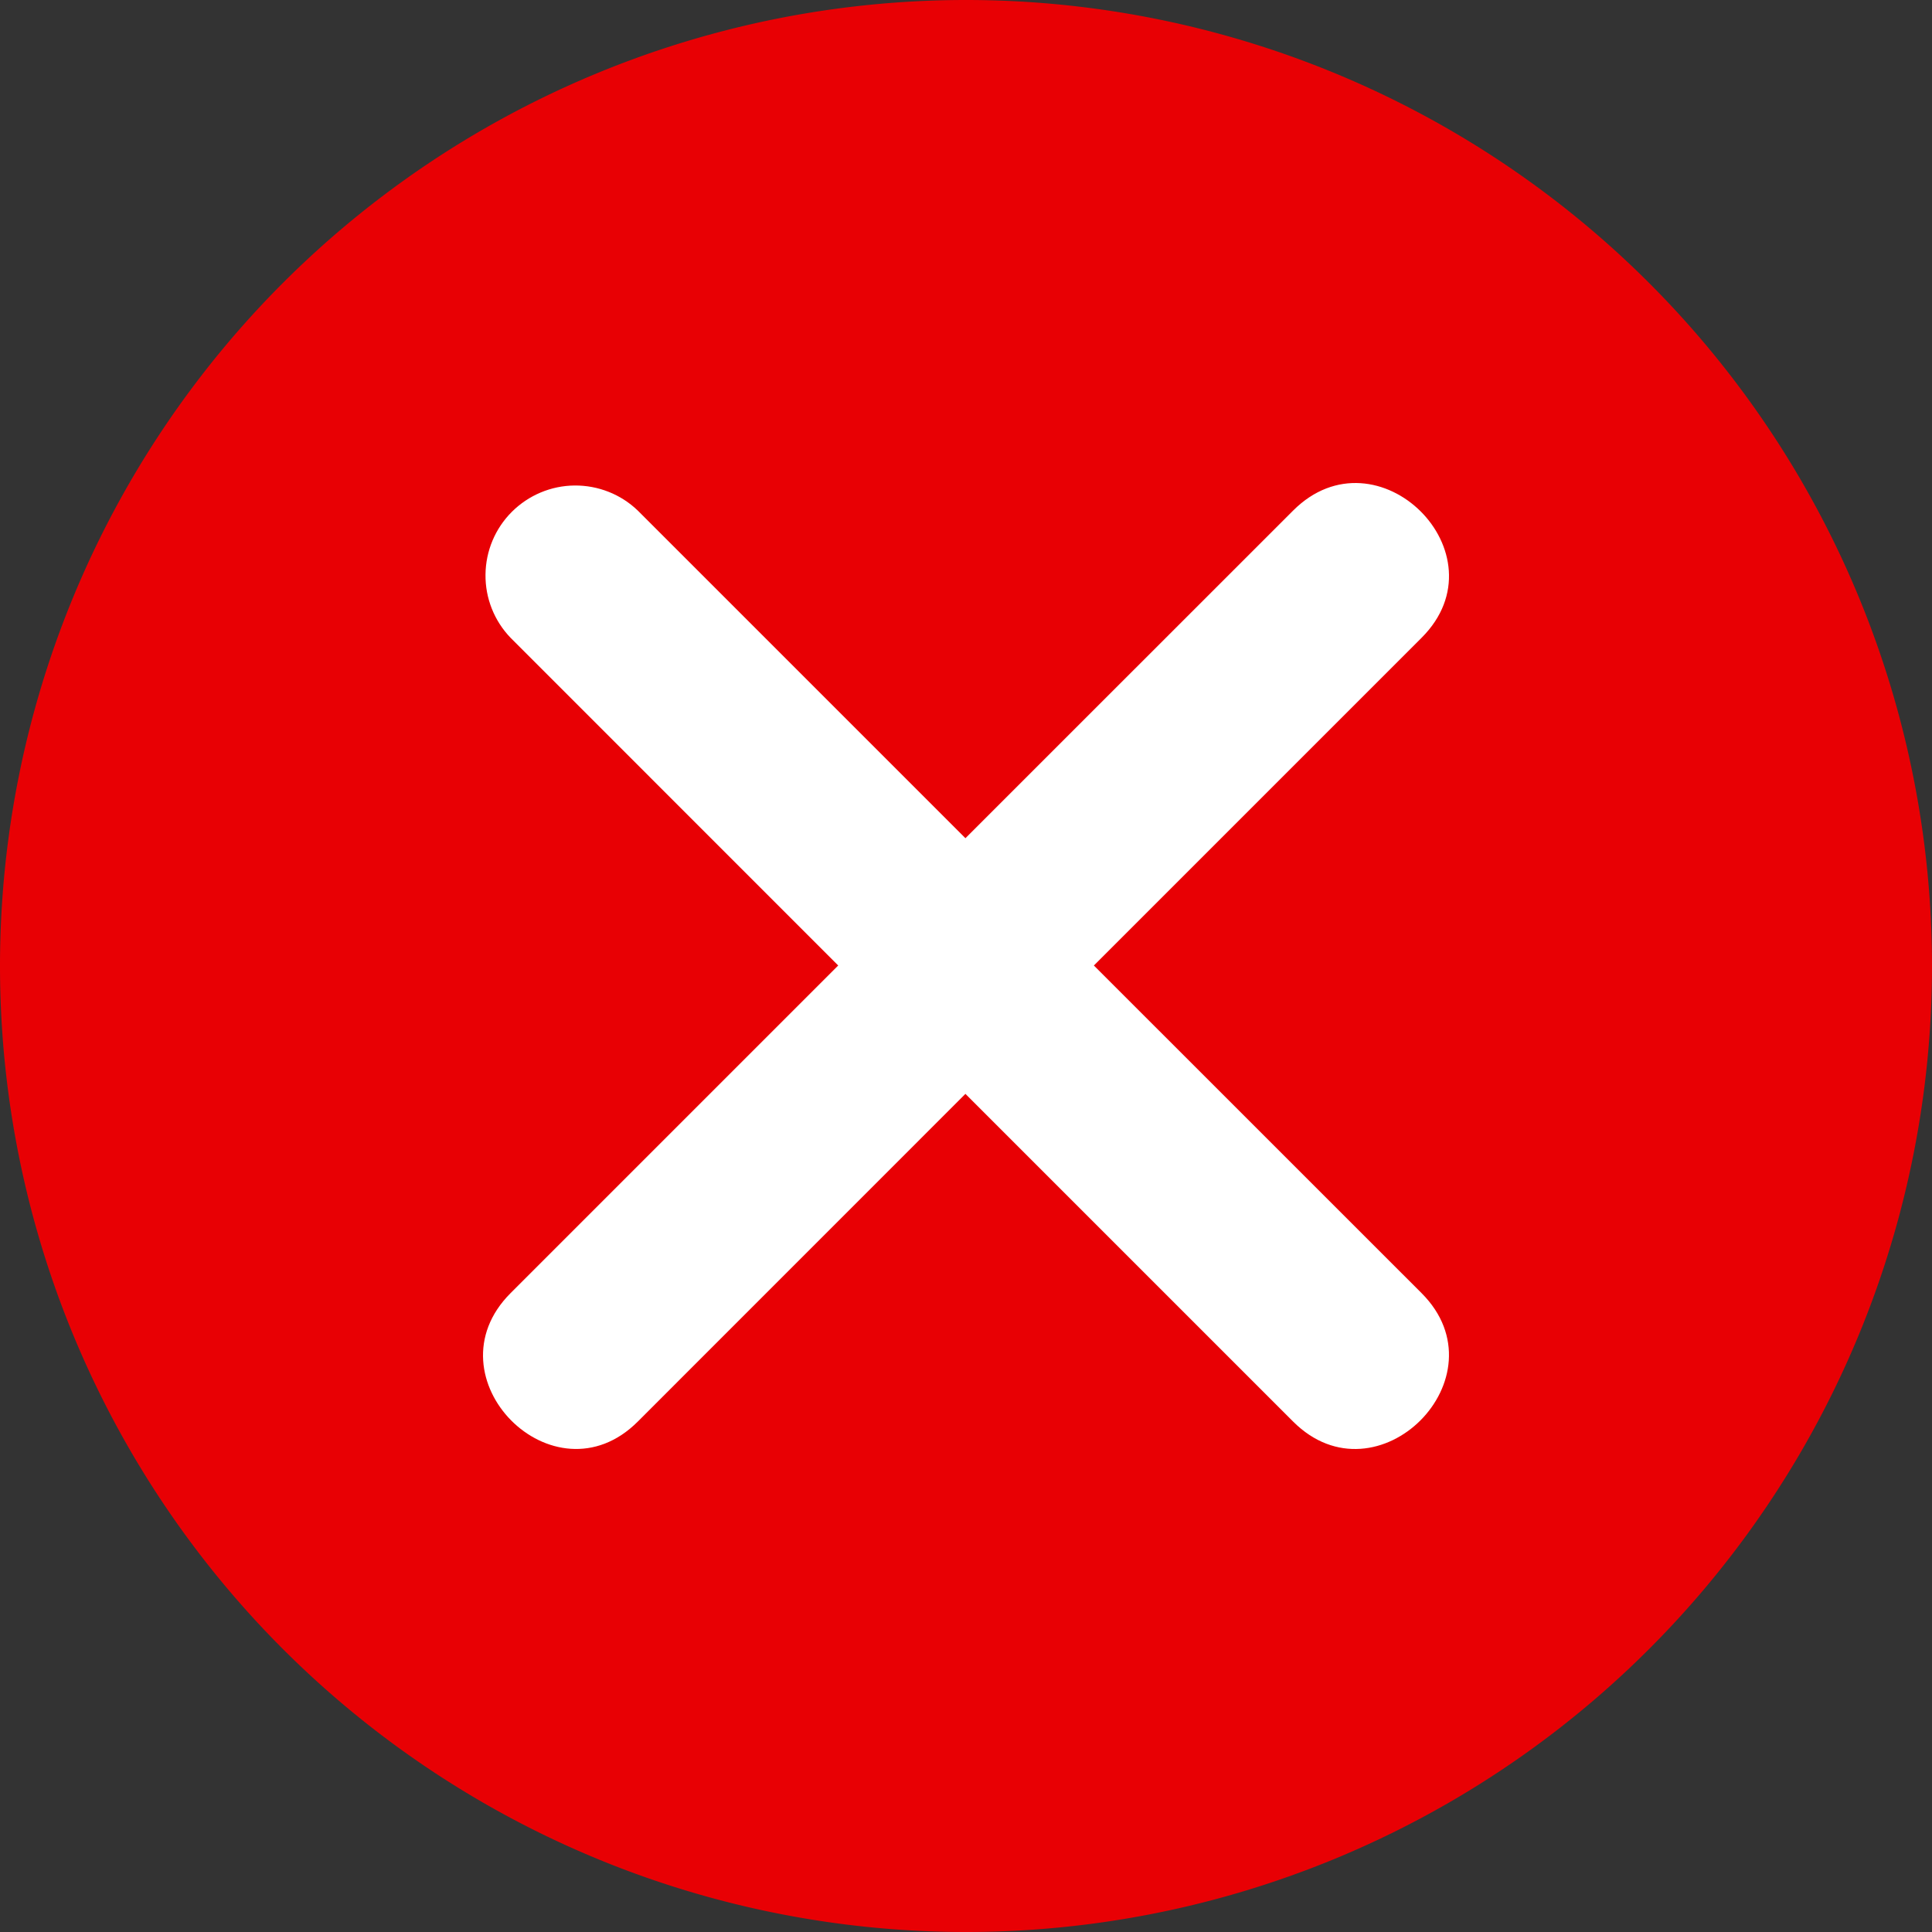 <?xml version="1.0" encoding="UTF-8" standalone="no"?>
<svg
   xmlns:dc="http://purl.org/dc/elements/1.1/"
   xmlns:cc="http://creativecommons.org/ns#"
   xmlns:rdf="http://www.w3.org/1999/02/22-rdf-syntax-ns#"
   xmlns:svg="http://www.w3.org/2000/svg"
   xmlns="http://www.w3.org/2000/svg"
   xmlns:sodipodi="http://sodipodi.sourceforge.net/DTD/sodipodi-0.dtd"
   xmlns:inkscape="http://www.inkscape.org/namespaces/inkscape"
   width="27"
   height="27"
   viewBox="0 0 27 27"
   fill="none"
   version="1.1"
   id="svg14"
   sodipodi:docname="Group 2422.svg"
   inkscape:version="1.0.1 (c497b03c, 2020-09-10)">
  <rect x="0" y="0" width="27" height="27" fill="#333333" stroke="none"/>
  <defs
     id="defs18" />
  <sodipodi:namedview
     pagecolor="#ffffff"
     bordercolor="#666666"
     borderopacity="1"
     objecttolerance="10"
     gridtolerance="10"
     guidetolerance="10"
     inkscape:pageopacity="0"
     inkscape:pageshadow="2"
     inkscape:window-width="722"
     inkscape:window-height="480"
     id="namedview16"
     showgrid="false"
     inkscape:zoom="21.962963"
     inkscape:cx="13.5"
     inkscape:cy="13.5"
     inkscape:window-x="0"
     inkscape:window-y="23"
     inkscape:window-maximized="0"
     inkscape:current-layer="svg14" />
  <path
     id="circle10"
     style="fill:#e80004"
     d="M 27,13.5 A 13.5,13.5 0 0 1 13.5,27 13.5,13.5 0 0 1 0,13.5 13.5,13.5 0 0 1 13.5,0 13.5,13.5 0 0 1 27,13.5 Z" />
  <path
     fill-rule="evenodd"
     clip-rule="evenodd"
     d="M13.492 15.287L8.913 19.867C7.739 21.041 5.961 19.247 7.135 18.072L11.714 13.493L7.135 8.913C6.907 8.676 6.781 8.359 6.785 8.03C6.788 7.7 6.92 7.386 7.153 7.153C7.386 6.921 7.7 6.788 8.029 6.785C8.358 6.782 8.676 6.907 8.913 7.135L13.492 11.714L18.072 7.135C19.247 5.961 21.042 7.739 19.867 8.913L15.287 13.493L19.867 18.072C21.041 19.247 19.247 21.042 18.072 19.867L13.492 15.287Z"
     fill="white"
     id="path12" />
</svg>
